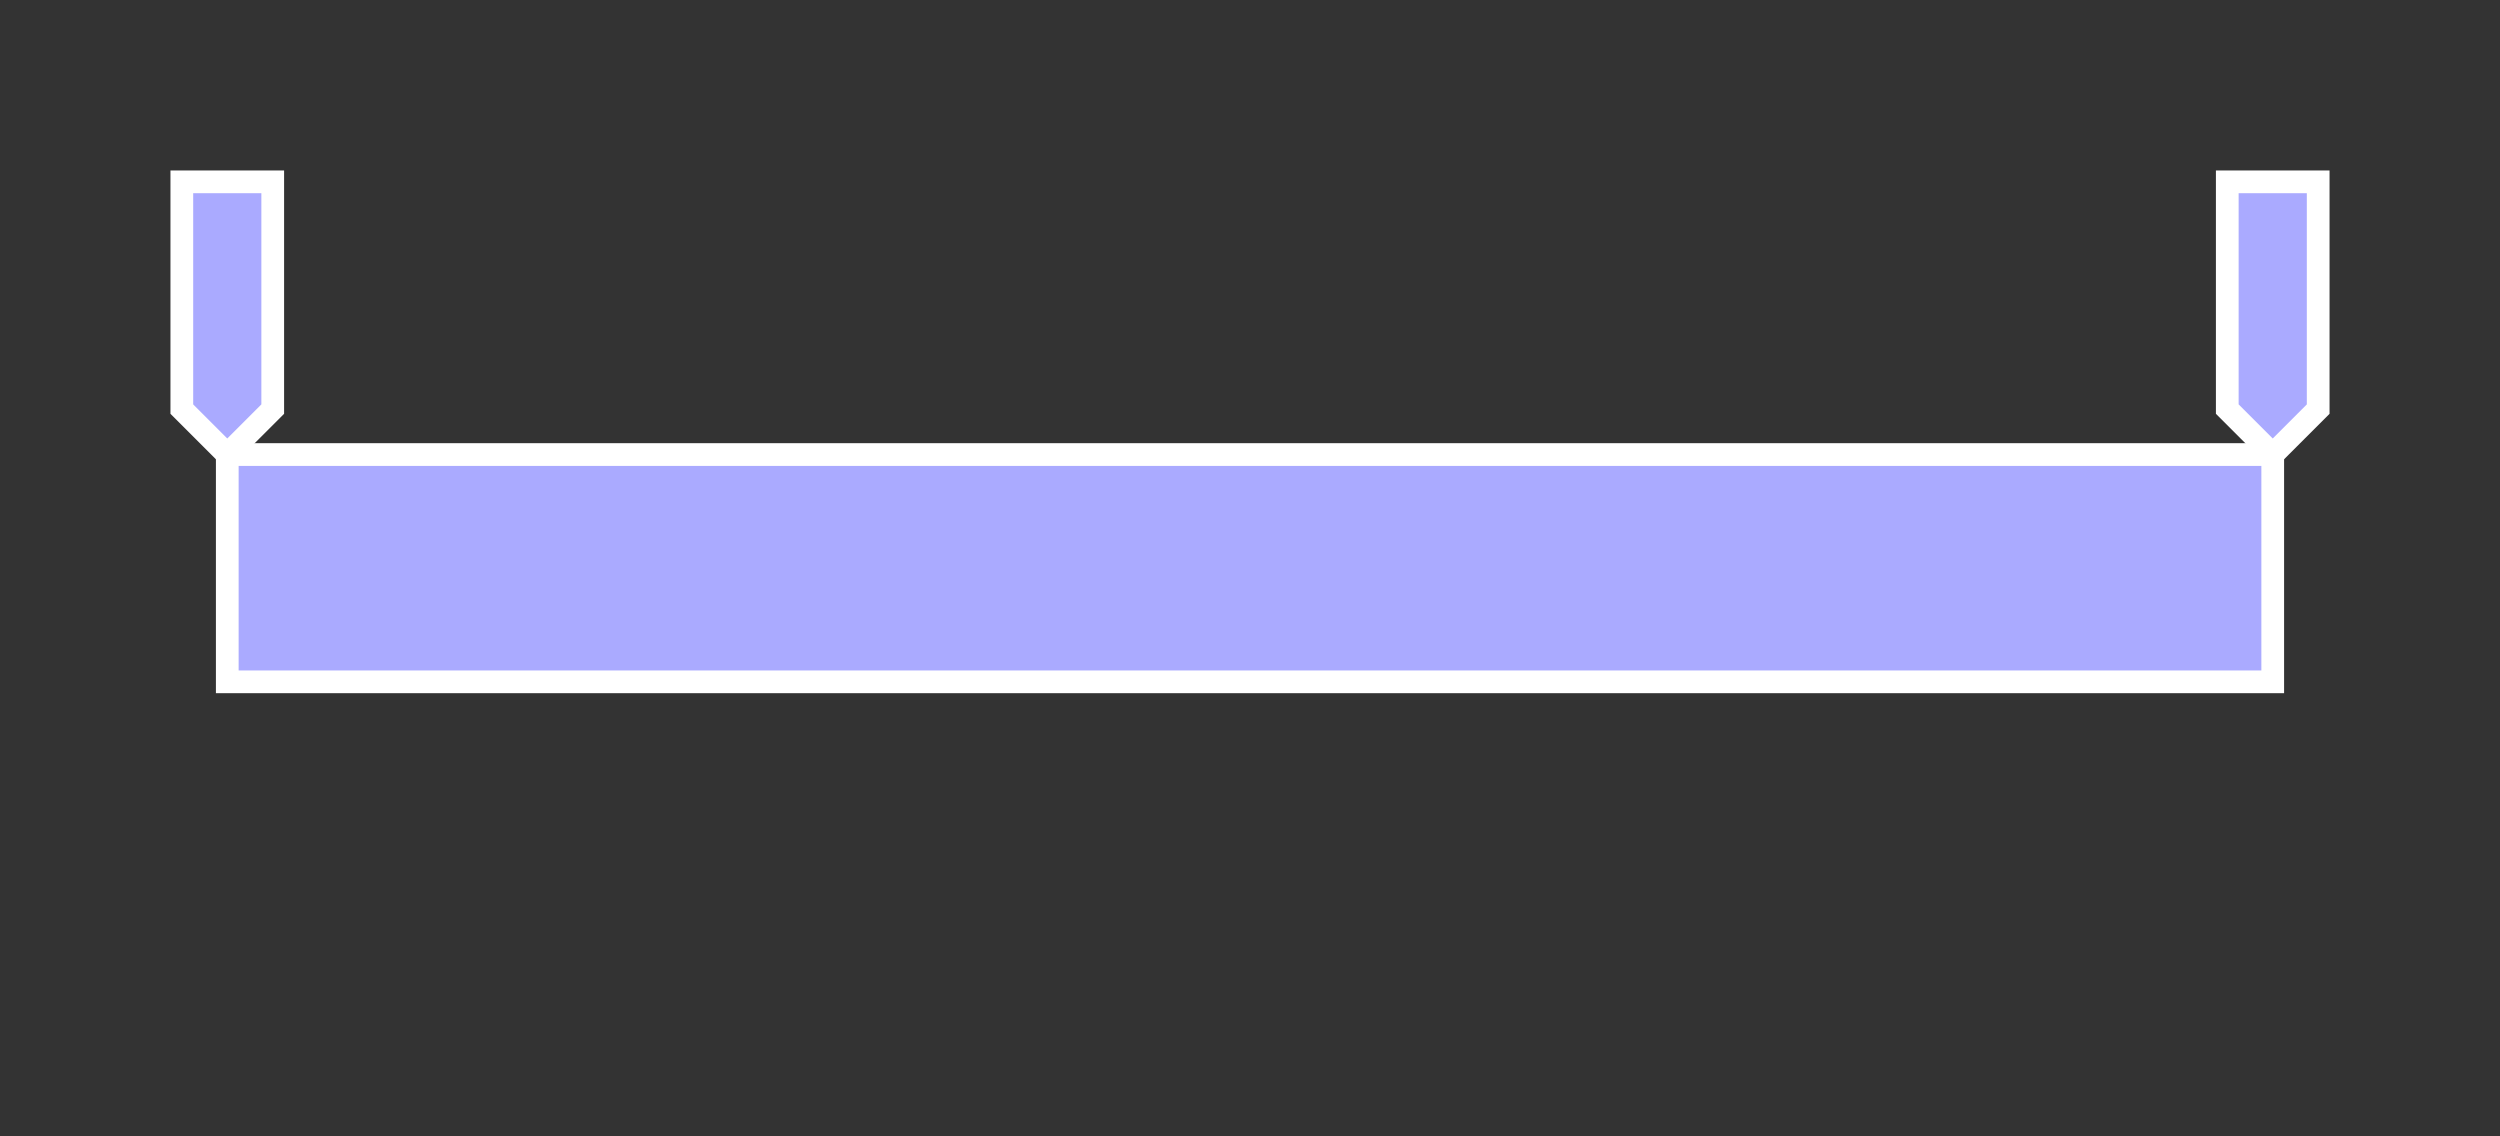 <svg xmlns="http://www.w3.org/2000/svg" xmlns:xlink="http://www.w3.org/1999/xlink"
     viewBox="-10 0 110 50">
	<rect x="-10" y="0" width="110" height="50" fill="#333333" stroke="none"/>
	<style>
		.track,.slider {
		stroke:#FFF;
		stroke-width:1px;
		fill:#AAF;
		}
	</style>
	<defs>
		<circle id="slider-round" r="10" class="slider"/>
		<path id="slider-arrow" d="M0,-5l-2,-2v-10h4v10l-2,2z" class="slider"/>
	</defs>
	<g transform="translate(0,25)">
		<!-- put some content in here -->
		<rect y="-5" width="90" height="10" fill="red" class="track"/>
		<use xlink:href="#slider-arrow"/>
		<use xlink:href="#slider-arrow" transform="translate(90)"/>
	</g>
</svg>
